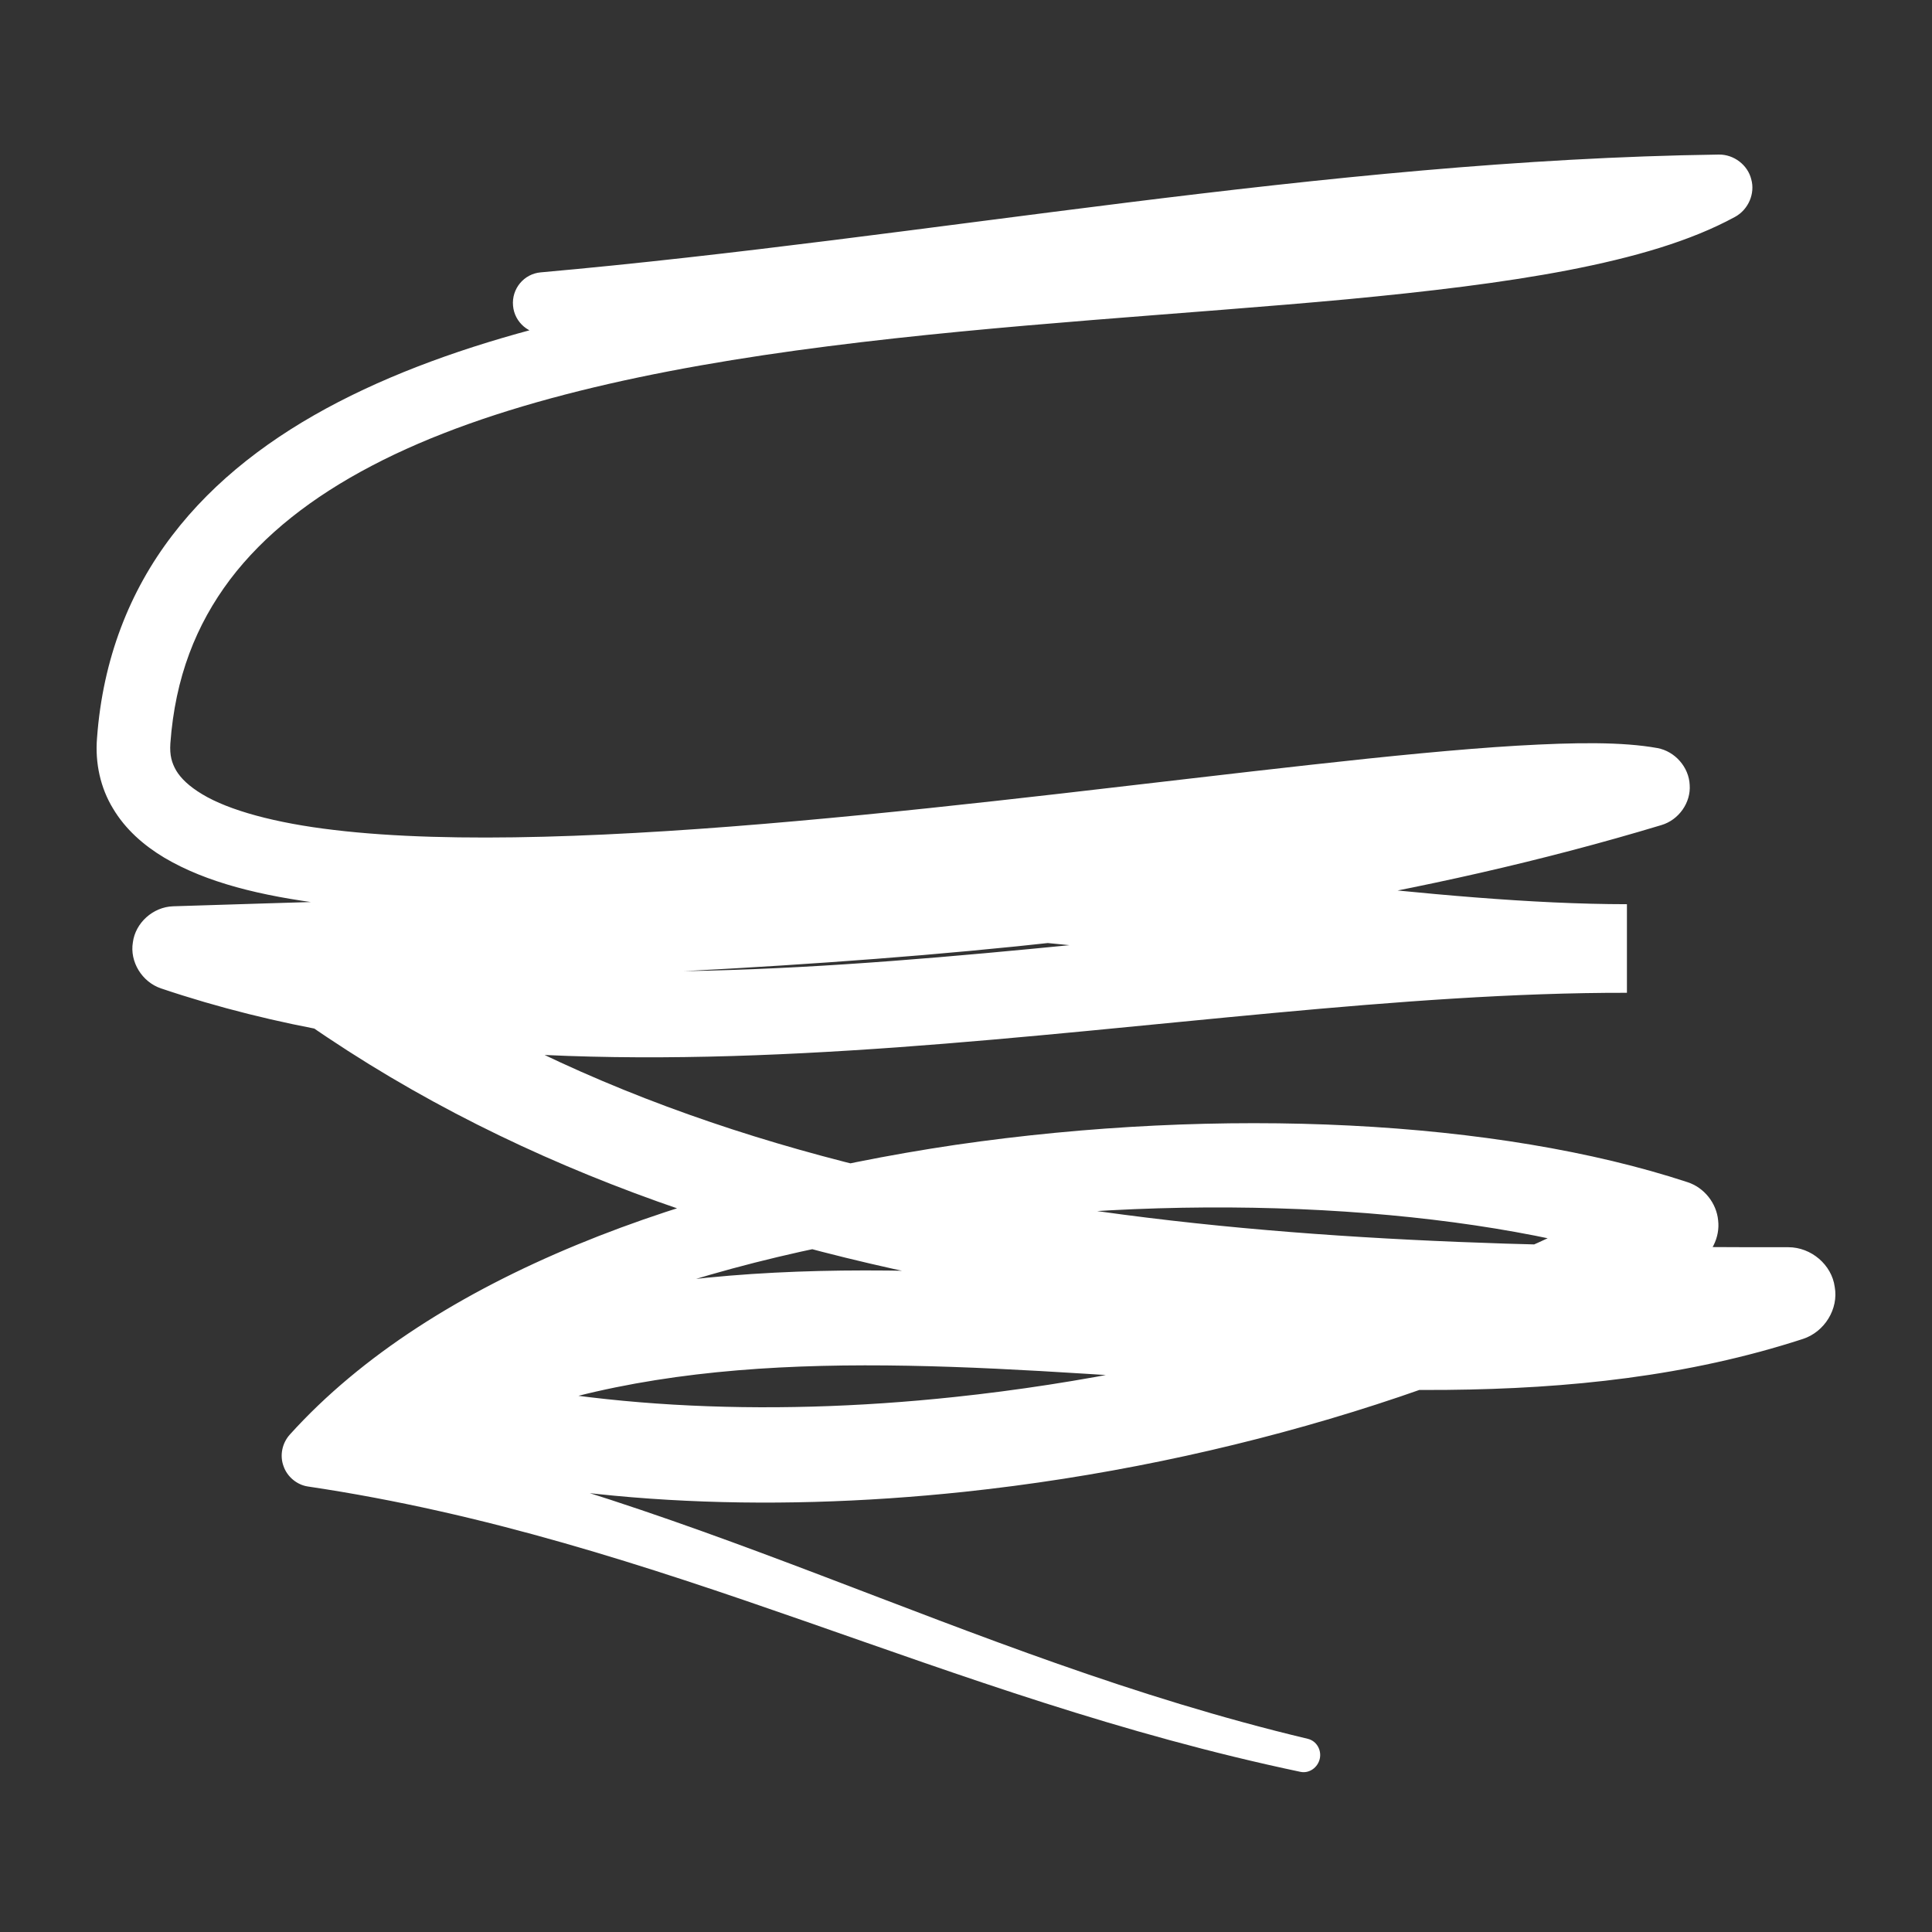<svg width="400" height="400" viewBox="0 0 200 200" fill="none" xmlns="http://www.w3.org/2000/svg" id="Scribble-38.svg" onclick="copyToClipboard(this)">
<rect x="0" y="0" width="200" height="200" fill="#333333" stroke="none"/>
<path d="M56.538 34.544C97.155 31.081 137.919 23.265 178.006 22.87C177.443 20.715 176.879 18.572 176.315 16.418C172.762 18.358 167.471 19.937 161.053 21.144C154.624 22.362 147.055 23.23 138.821 23.964C122.342 25.441 103.223 26.366 84.838 28.645C66.452 30.934 48.8 34.499 35.028 41.616C28.147 45.18 22.214 49.67 17.815 55.445C13.416 61.197 10.642 68.225 10.044 76.402C9.829 78.996 10.405 81.579 11.702 83.7C12.976 85.843 14.86 87.501 17.026 88.798C21.38 91.37 27.008 92.746 33.685 93.581C47.018 95.205 64.681 94.426 83.123 92.87C101.532 91.302 120.684 88.922 136.611 87.219C144.574 86.362 151.736 85.685 157.545 85.347C163.332 85.008 167.877 85.076 170.043 85.516C169.908 82.865 169.761 80.203 169.626 77.541C121.88 91.787 68.449 92.182 17.928 93.818C15.83 93.885 14.014 95.543 13.755 97.551C13.416 99.548 14.691 101.657 16.676 102.322C40.442 110.342 66.779 110.297 92.97 108.413C119.161 106.507 145.296 102.728 168.419 102.774C168.419 99.717 168.419 96.66 168.419 93.603C148.691 93.592 124.011 89.362 99.456 87.49C74.889 85.662 50.278 86.035 30.212 96.367C28.734 97.122 27.775 98.623 27.662 100.213C27.527 101.803 28.26 103.428 29.614 104.42C52.094 120.685 78.183 129.258 104.994 133.792C131.806 138.315 159.395 138.834 185.124 138.856C184.616 135.687 184.12 132.518 183.612 129.348C162.508 136.285 137.919 134.04 112.946 132.416C100.46 131.626 87.872 131.04 75.532 132.055C63.204 133.07 51.067 135.732 39.697 141.53C37.881 142.455 36.821 144.463 37.035 146.403C37.205 148.343 38.637 150.102 40.6 150.655C58.467 155.708 79.119 156.621 99.817 154.433C127.192 151.523 154.613 143.087 175.536 130.893C177.16 129.946 178.074 128.096 177.86 126.325C177.691 124.554 176.427 122.941 174.69 122.377C155.03 115.914 126.459 114.504 98.881 118.52C71.359 122.603 44.875 132.044 30.008 148.501C29.185 149.414 28.948 150.7 29.354 151.782C29.727 152.865 30.73 153.712 31.87 153.881C68.957 159.397 97.516 175.616 134.626 183.422C135.55 183.613 136.419 182.959 136.622 182.068C136.825 181.177 136.306 180.229 135.393 180.004C99.174 171.364 71.246 154.309 32.919 147.497C33.539 149.29 34.159 151.083 34.78 152.877C48.089 138.676 73.446 129.946 99.998 126.629C126.504 123.257 154.241 125.242 171.69 131.277C171.419 128.434 171.137 125.592 170.855 122.749C151.251 133.894 124.857 141.868 98.779 144.62C79.063 146.718 59.516 145.771 43.284 141.169C43.578 144.214 43.882 147.26 44.175 150.305C54.079 145.252 64.862 142.816 76.344 141.857C87.816 140.898 99.952 141.428 112.326 142.207C137.073 143.718 162.802 146.357 186.635 138.608C188.891 137.875 190.346 135.484 189.929 133.217C189.624 130.938 187.504 129.111 185.124 129.111C159.53 129.134 132.46 128.626 106.585 124.295C80.71 119.964 56.098 111.82 35.174 96.728C34.971 99.412 34.78 102.097 34.577 104.781C51.699 95.803 74.765 94.99 98.757 96.795C122.759 98.555 147.484 102.774 168.419 102.774C168.419 99.717 168.419 96.66 168.419 93.603C144.315 93.649 118.079 97.54 92.316 99.48C66.543 101.431 41.322 101.386 19.462 94.043C19.056 96.885 18.639 99.717 18.221 102.548C68.584 100.732 122.726 100.269 171.983 85.414C173.81 84.873 175.051 83.068 174.916 81.252C174.837 79.425 173.404 77.778 171.577 77.44C167.934 76.786 163.163 76.842 157.072 77.192C151.015 77.552 143.762 78.274 135.742 79.165C119.714 80.936 100.64 83.384 82.435 84.997C64.242 86.621 46.871 87.388 34.61 85.922C28.497 85.211 23.681 83.88 20.94 82.222C19.564 81.399 18.718 80.564 18.244 79.775C17.781 78.974 17.556 78.196 17.635 76.966C18.131 70.131 20.297 64.671 23.816 59.99C27.346 55.332 32.309 51.452 38.468 48.226C50.774 41.763 67.75 38.131 85.752 35.841C103.754 33.54 122.793 32.525 139.464 30.98C147.8 30.19 155.56 29.277 162.35 27.968C169.152 26.649 174.995 24.968 179.608 22.452C180.995 21.697 181.706 20.027 181.289 18.561C180.928 17.083 179.495 15.978 177.927 16C137.006 16.576 96.14 24.618 55.985 28.194C54.237 28.34 52.951 29.897 53.109 31.645C53.255 33.382 54.789 34.69 56.538 34.544Z" fill="white"/>
</svg>